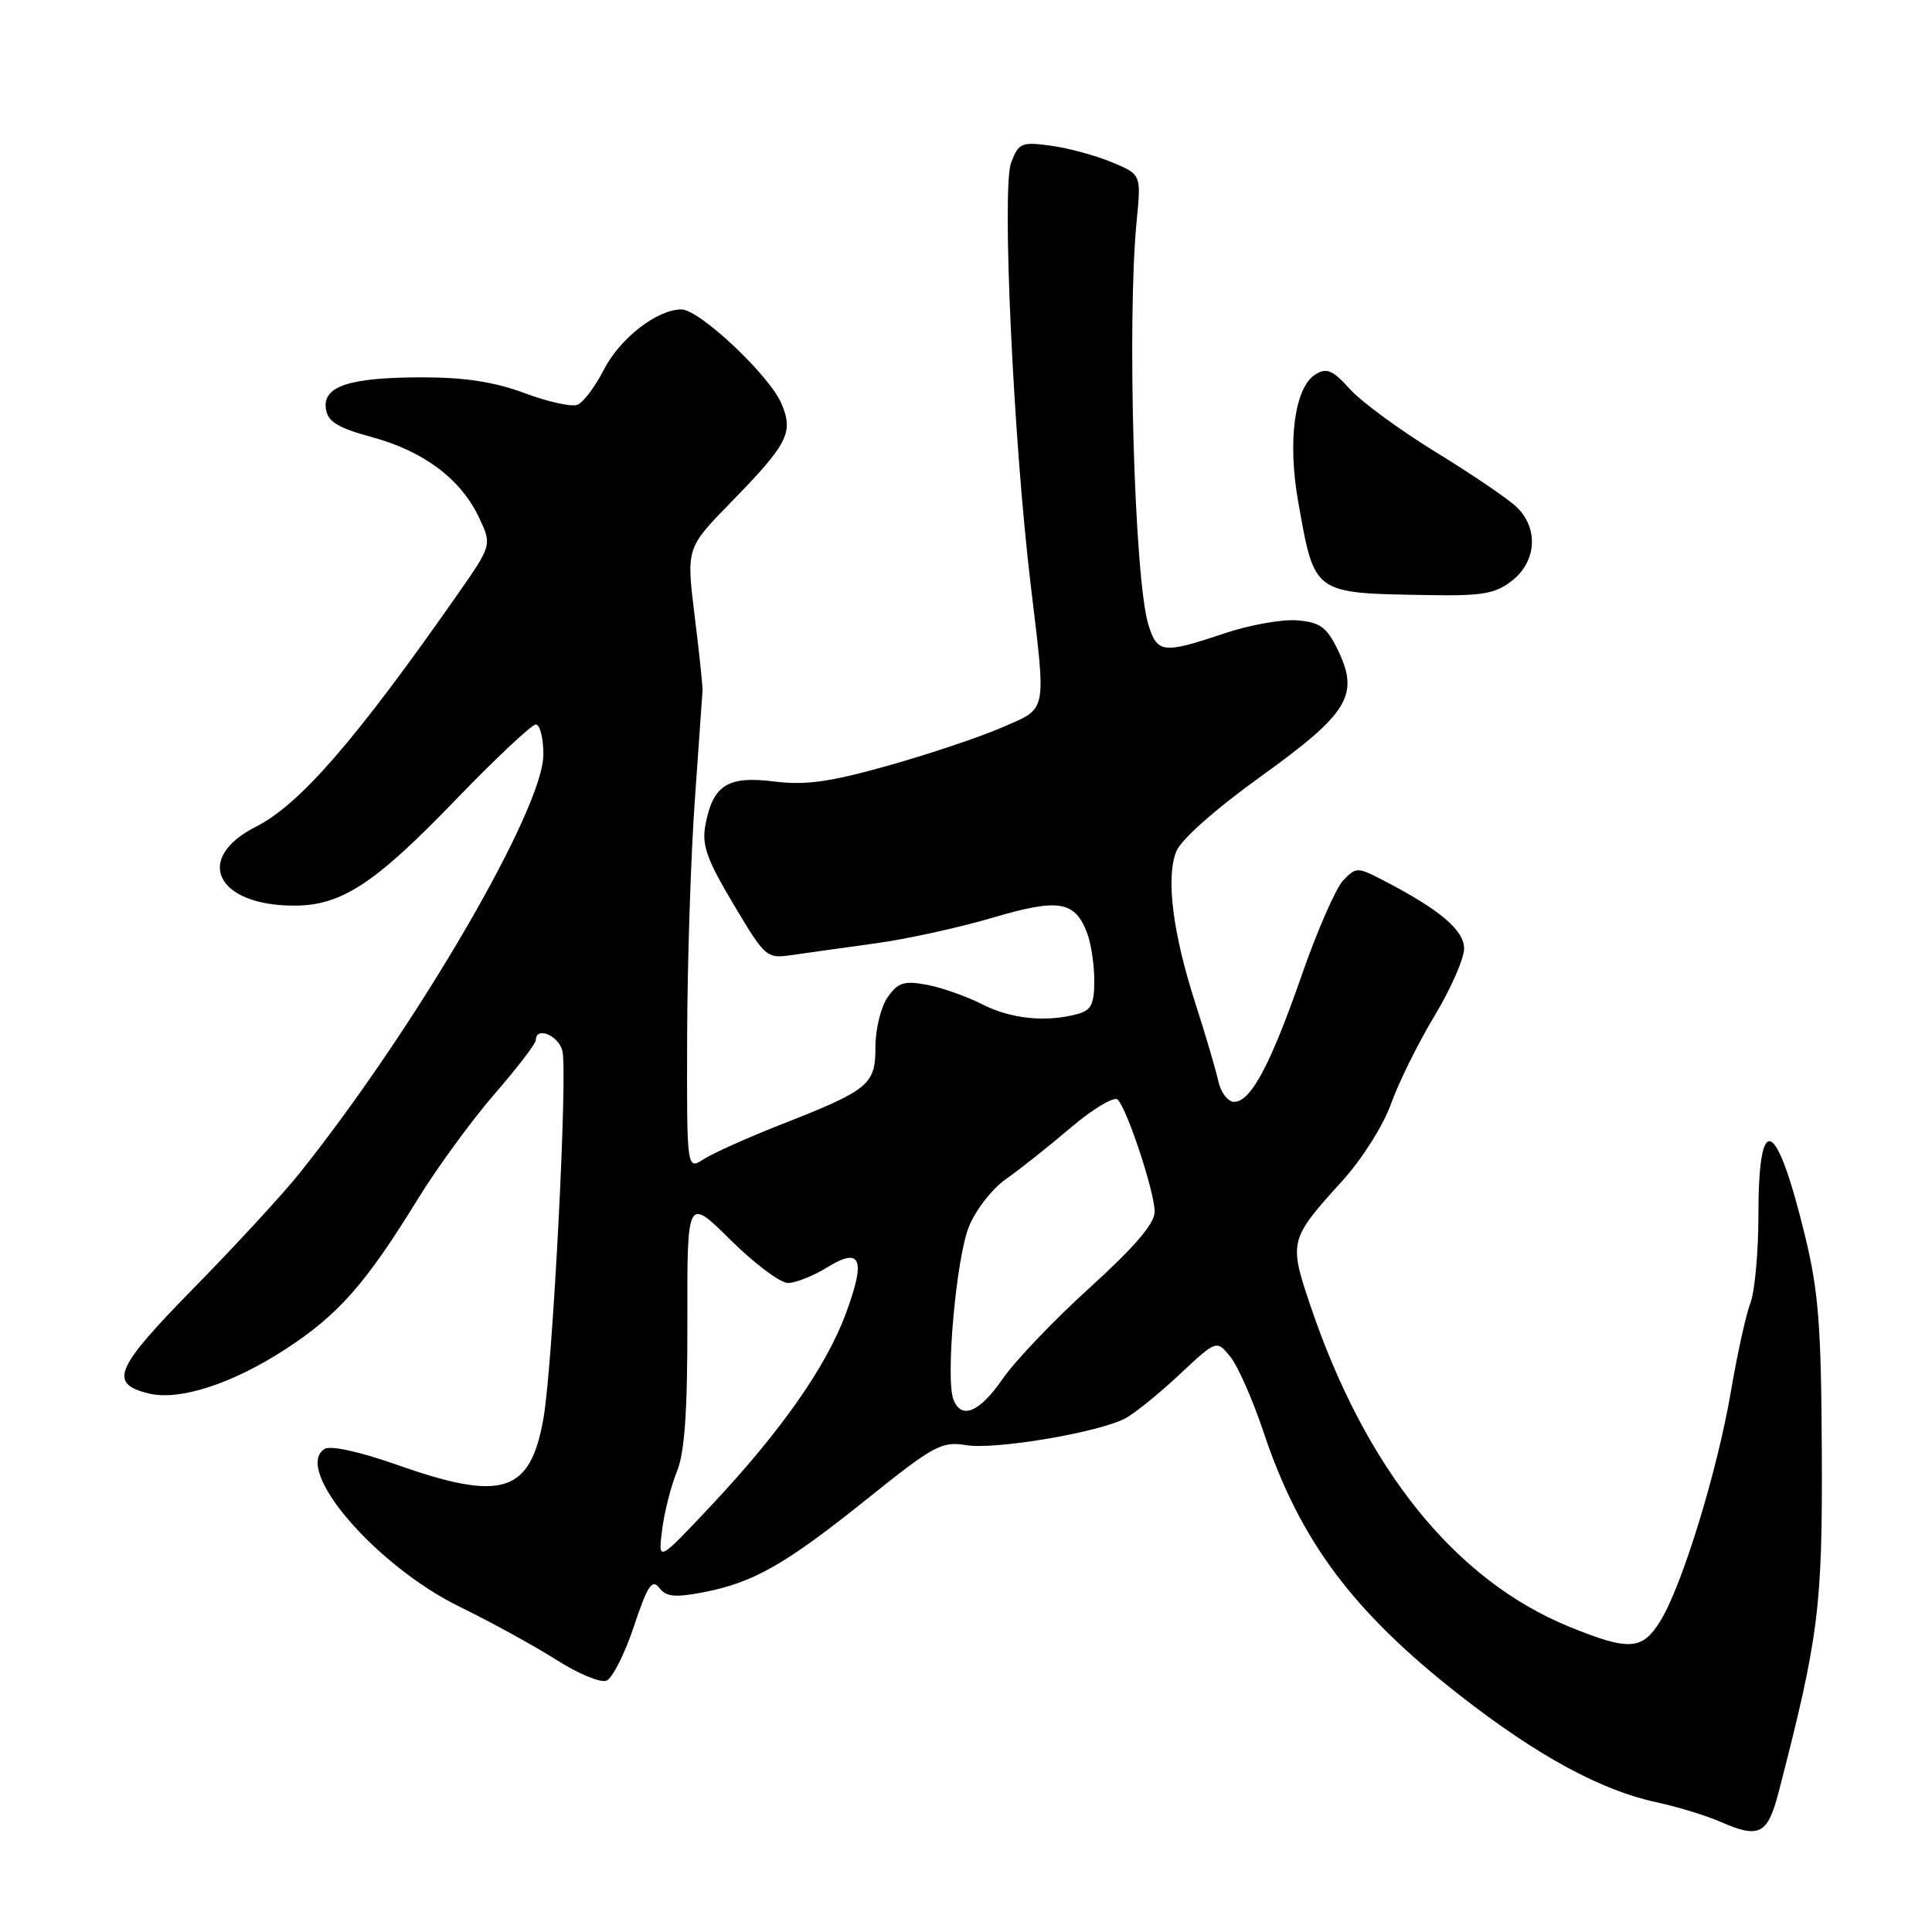 <?xml version="1.0" encoding="UTF-8" standalone="no"?>
<!DOCTYPE svg PUBLIC "-//W3C//DTD SVG 1.1//EN" "http://www.w3.org/Graphics/SVG/1.1/DTD/svg11.dtd" >
<svg xmlns="http://www.w3.org/2000/svg" xmlns:xlink="http://www.w3.org/1999/xlink" version="1.1" viewBox="0 0 256 256">
 <g >
 <path fill="currentColor"
d=" M 235.67 237.50 C 240.99 216.95 241.49 213.01 241.40 192.50 C 241.32 175.64 240.97 171.12 239.16 163.69 C 235.35 148.08 233.00 147.05 233.00 160.99 C 233.00 165.88 232.52 171.14 231.93 172.68 C 231.34 174.23 230.17 179.55 229.33 184.50 C 227.54 194.97 222.90 210.08 220.03 214.75 C 217.62 218.67 215.91 218.79 208.01 215.58 C 192.82 209.41 180.92 194.64 173.59 172.87 C 170.77 164.50 170.85 164.20 177.90 156.43 C 180.47 153.60 183.31 149.10 184.33 146.23 C 185.34 143.41 187.93 138.18 190.08 134.61 C 192.24 131.03 194.00 127.02 194.00 125.69 C 194.00 123.23 190.73 120.49 183.12 116.56 C 179.88 114.89 179.67 114.89 177.98 116.66 C 177.01 117.67 174.55 123.29 172.51 129.15 C 168.34 141.12 165.74 146.00 163.53 146.00 C 162.71 146.00 161.76 144.76 161.43 143.25 C 161.10 141.74 159.73 137.09 158.38 132.91 C 155.40 123.64 154.48 116.37 155.84 112.87 C 156.46 111.27 160.92 107.31 167.11 102.85 C 178.75 94.47 180.19 92.08 177.22 86.02 C 175.79 83.09 174.90 82.45 171.88 82.20 C 169.88 82.03 165.51 82.82 162.16 83.95 C 154.10 86.66 153.33 86.57 152.16 82.75 C 150.31 76.70 149.32 42.55 150.61 29.31 C 151.22 23.12 151.22 23.12 147.36 21.51 C 145.24 20.62 141.60 19.63 139.28 19.31 C 135.34 18.77 134.98 18.93 133.98 21.55 C 132.72 24.85 134.27 58.27 136.57 77.47 C 138.64 94.78 138.85 93.74 132.75 96.40 C 129.86 97.66 123.08 99.93 117.68 101.45 C 109.92 103.63 106.74 104.07 102.55 103.55 C 96.42 102.78 94.46 104.03 93.47 109.31 C 92.97 111.96 93.64 113.86 97.18 119.80 C 101.42 126.92 101.56 127.04 105.00 126.54 C 106.92 126.26 111.88 125.57 116.00 125.00 C 120.12 124.44 127.10 122.91 131.50 121.61 C 140.28 119.01 142.42 119.36 144.05 123.63 C 144.57 125.00 145.00 127.85 145.00 129.95 C 145.00 133.06 144.59 133.88 142.75 134.37 C 138.58 135.49 133.94 135.01 130.16 133.08 C 128.10 132.03 124.79 130.86 122.82 130.49 C 119.79 129.93 118.99 130.18 117.62 132.13 C 116.73 133.40 116.00 136.36 116.00 138.70 C 116.00 143.74 115.19 144.41 103.50 149.00 C 99.10 150.73 94.49 152.80 93.25 153.59 C 91.00 155.05 91.00 155.05 91.05 137.27 C 91.08 127.50 91.54 113.42 92.07 106.00 C 92.59 98.58 93.05 92.05 93.09 91.50 C 93.12 90.95 92.65 86.48 92.04 81.56 C 90.94 72.62 90.94 72.62 96.85 66.56 C 104.40 58.83 105.18 57.32 103.55 53.49 C 101.96 49.73 92.68 41.00 90.29 41.00 C 87.05 41.01 82.12 44.85 80.00 49.01 C 78.85 51.26 77.28 53.34 76.50 53.64 C 75.73 53.94 72.58 53.24 69.51 52.09 C 65.58 50.62 61.59 50.00 56.03 50.00 C 46.31 50.00 42.74 51.16 43.18 54.17 C 43.43 55.88 44.73 56.68 49.28 57.92 C 56.15 59.79 61.04 63.46 63.45 68.53 C 65.20 72.22 65.20 72.22 60.56 78.86 C 47.09 98.12 39.72 106.60 33.90 109.55 C 25.62 113.75 28.65 120.00 38.97 120.00 C 45.23 120.00 49.61 117.14 60.25 106.11 C 65.61 100.55 70.45 96.00 71.00 96.00 C 71.55 96.00 72.00 97.79 72.00 99.99 C 72.00 107.20 55.14 136.13 39.66 155.50 C 37.46 158.25 31.17 165.07 25.69 170.66 C 15.23 181.32 14.37 183.30 19.65 184.63 C 23.72 185.65 30.71 183.40 37.81 178.79 C 44.82 174.23 48.45 170.12 55.32 158.95 C 57.87 154.80 62.44 148.53 65.48 145.02 C 68.52 141.52 71.00 138.28 71.00 137.82 C 71.00 135.96 74.00 137.17 74.52 139.25 C 75.24 142.14 73.25 180.81 72.02 187.88 C 70.28 197.85 66.59 199.03 52.59 194.09 C 47.73 192.37 43.80 191.51 43.03 191.98 C 38.76 194.62 49.72 207.44 60.96 212.93 C 65.11 214.96 70.84 218.11 73.71 219.93 C 76.57 221.76 79.56 223.00 80.35 222.70 C 81.14 222.39 82.78 219.16 83.99 215.52 C 85.79 210.11 86.41 209.17 87.35 210.39 C 88.27 211.59 89.43 211.71 93.22 210.98 C 99.86 209.70 104.12 207.27 115.00 198.53 C 123.73 191.53 124.78 190.96 128.00 191.49 C 131.85 192.13 145.63 189.81 149.15 187.92 C 150.37 187.26 153.59 184.66 156.29 182.13 C 161.20 177.53 161.20 177.53 163.03 179.78 C 164.03 181.02 166.01 185.51 167.43 189.77 C 172.25 204.18 179.24 213.54 193.49 224.68 C 203.68 232.64 212.17 237.25 219.50 238.81 C 222.25 239.40 226.07 240.57 228.00 241.41 C 233.11 243.65 234.22 243.08 235.67 237.50 Z  M 200.37 76.93 C 203.65 74.34 203.88 69.90 200.87 67.10 C 199.70 66.01 194.89 62.75 190.19 59.87 C 185.48 56.98 180.39 53.24 178.87 51.56 C 176.60 49.04 175.80 48.69 174.32 49.60 C 171.55 51.30 170.58 58.41 172.02 66.50 C 174.21 78.80 173.92 78.59 189.12 78.85 C 196.46 78.98 198.12 78.69 200.37 76.93 Z  M 87.73 202.75 C 88.02 200.41 88.90 196.93 89.69 195.00 C 90.73 192.45 91.10 187.05 91.08 175.05 C 91.05 158.61 91.05 158.61 96.80 164.30 C 99.97 167.44 103.39 170.00 104.41 170.00 C 105.43 170.00 107.78 169.06 109.63 167.92 C 114.11 165.15 114.77 166.86 112.03 174.18 C 109.42 181.17 103.44 189.68 94.35 199.37 C 87.19 207.00 87.19 207.00 87.73 202.75 Z  M 126.33 185.43 C 125.27 182.65 126.71 166.63 128.40 162.50 C 129.30 160.30 131.49 157.49 133.27 156.25 C 135.05 155.01 138.92 151.94 141.88 149.42 C 144.83 146.91 147.64 145.24 148.10 145.70 C 149.37 146.97 153.00 157.98 153.00 160.56 C 153.00 162.12 150.34 165.23 144.40 170.62 C 139.67 174.91 134.48 180.35 132.85 182.71 C 129.80 187.15 127.38 188.16 126.33 185.43 Z "/>
</g>
</svg>